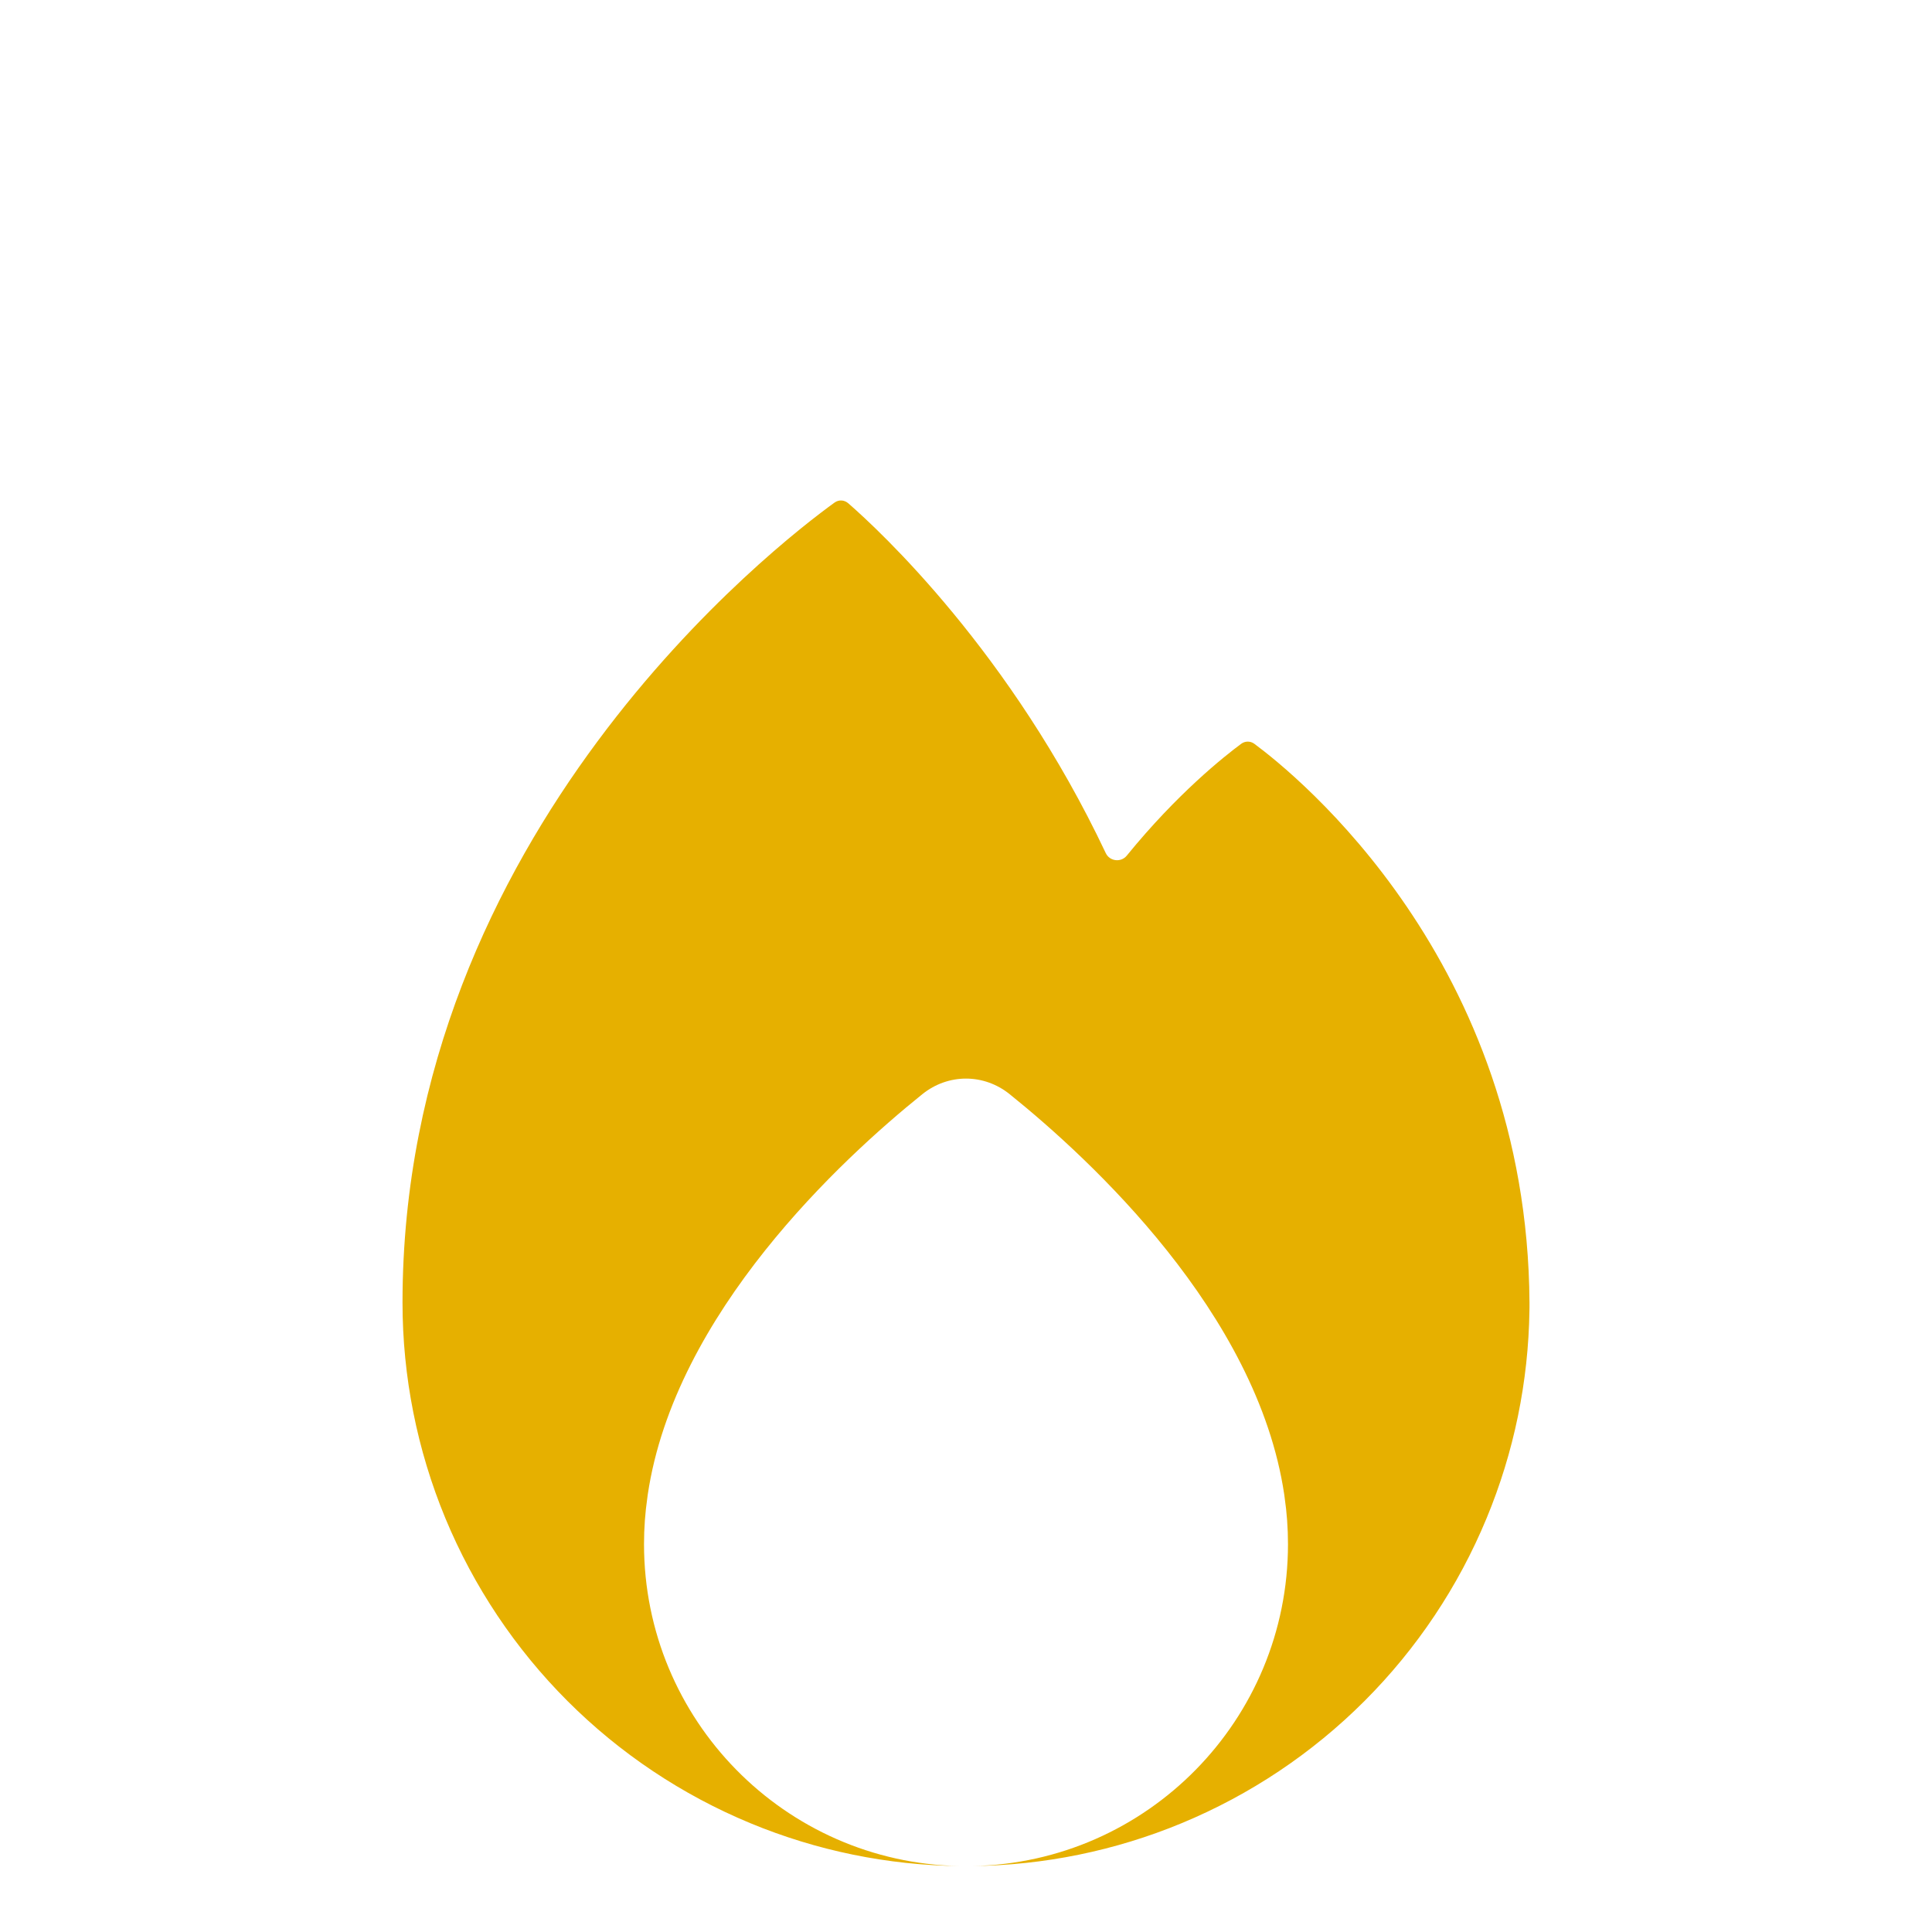 <svg width="44" height="44" viewBox="0 0 44 44" fill="none" xmlns="http://www.w3.org/2000/svg">
<g filter="url(#filter0_i_12_29)">
<path d="M19.006 7.446C17.723 8.373 9.167 14.956 9.167 25.666C9.167 27.351 9.499 29.02 10.143 30.577C10.789 32.134 11.734 33.549 12.925 34.74C14.117 35.932 15.532 36.877 17.089 37.522C18.601 38.149 20.218 38.48 21.854 38.498C17.871 38.421 14.667 35.168 14.667 31.166C14.667 30.804 14.693 30.448 14.744 30.1C14.746 30.08 14.748 30.059 14.752 30.038C15.366 25.906 19.168 22.398 21.006 20.919C21.594 20.446 22.406 20.446 22.994 20.919C24.832 22.398 28.634 25.906 29.248 30.038C29.252 30.059 29.254 30.08 29.256 30.1C29.307 30.448 29.333 30.804 29.333 31.166C29.333 35.168 26.129 38.421 22.146 38.498C23.782 38.48 25.399 38.149 26.911 37.522C28.468 36.877 29.883 35.932 31.075 34.74C32.266 33.549 33.212 32.134 33.856 30.577C34.48 29.073 34.81 27.464 34.832 25.837C34.833 25.816 34.833 25.795 34.833 25.774L34.833 25.716L34.833 25.666C34.785 17.892 29.525 13.648 28.566 12.939C28.476 12.873 28.356 12.874 28.267 12.94C27.882 13.225 26.811 14.073 25.661 15.487C25.529 15.648 25.272 15.617 25.183 15.429C23.022 10.856 20.028 8.08 19.321 7.464C19.23 7.384 19.105 7.375 19.006 7.446Z" fill="#E6B000"/>
</g>
<defs>
<filter id="filter0_i_12_29" x="0" y="0" width="44" height="48" filterUnits="userSpaceOnUse" color-interpolation-filters="sRGB">
<feFlood flood-opacity="0" result="BackgroundImageFix"/>
<feBlend mode="normal" in="SourceGraphic" in2="BackgroundImageFix" result="shape"/>
<feColorMatrix in="SourceAlpha" type="matrix" values="0 0 0 0 0 0 0 0 0 0 0 0 0 0 0 0 0 0 127 0" result="hardAlpha"/>
<feOffset dy="4"/>
<feGaussianBlur stdDeviation="2"/>
<feComposite in2="hardAlpha" operator="arithmetic" k2="-1" k3="1"/>
<feColorMatrix type="matrix" values="0 0 0 0 0 0 0 0 0 0 0 0 0 0 0 0 0 0 0.25 0"/>
<feBlend mode="normal" in2="shape" result="effect1_innerShadow_12_29"/>
</filter>
</defs>
</svg>
